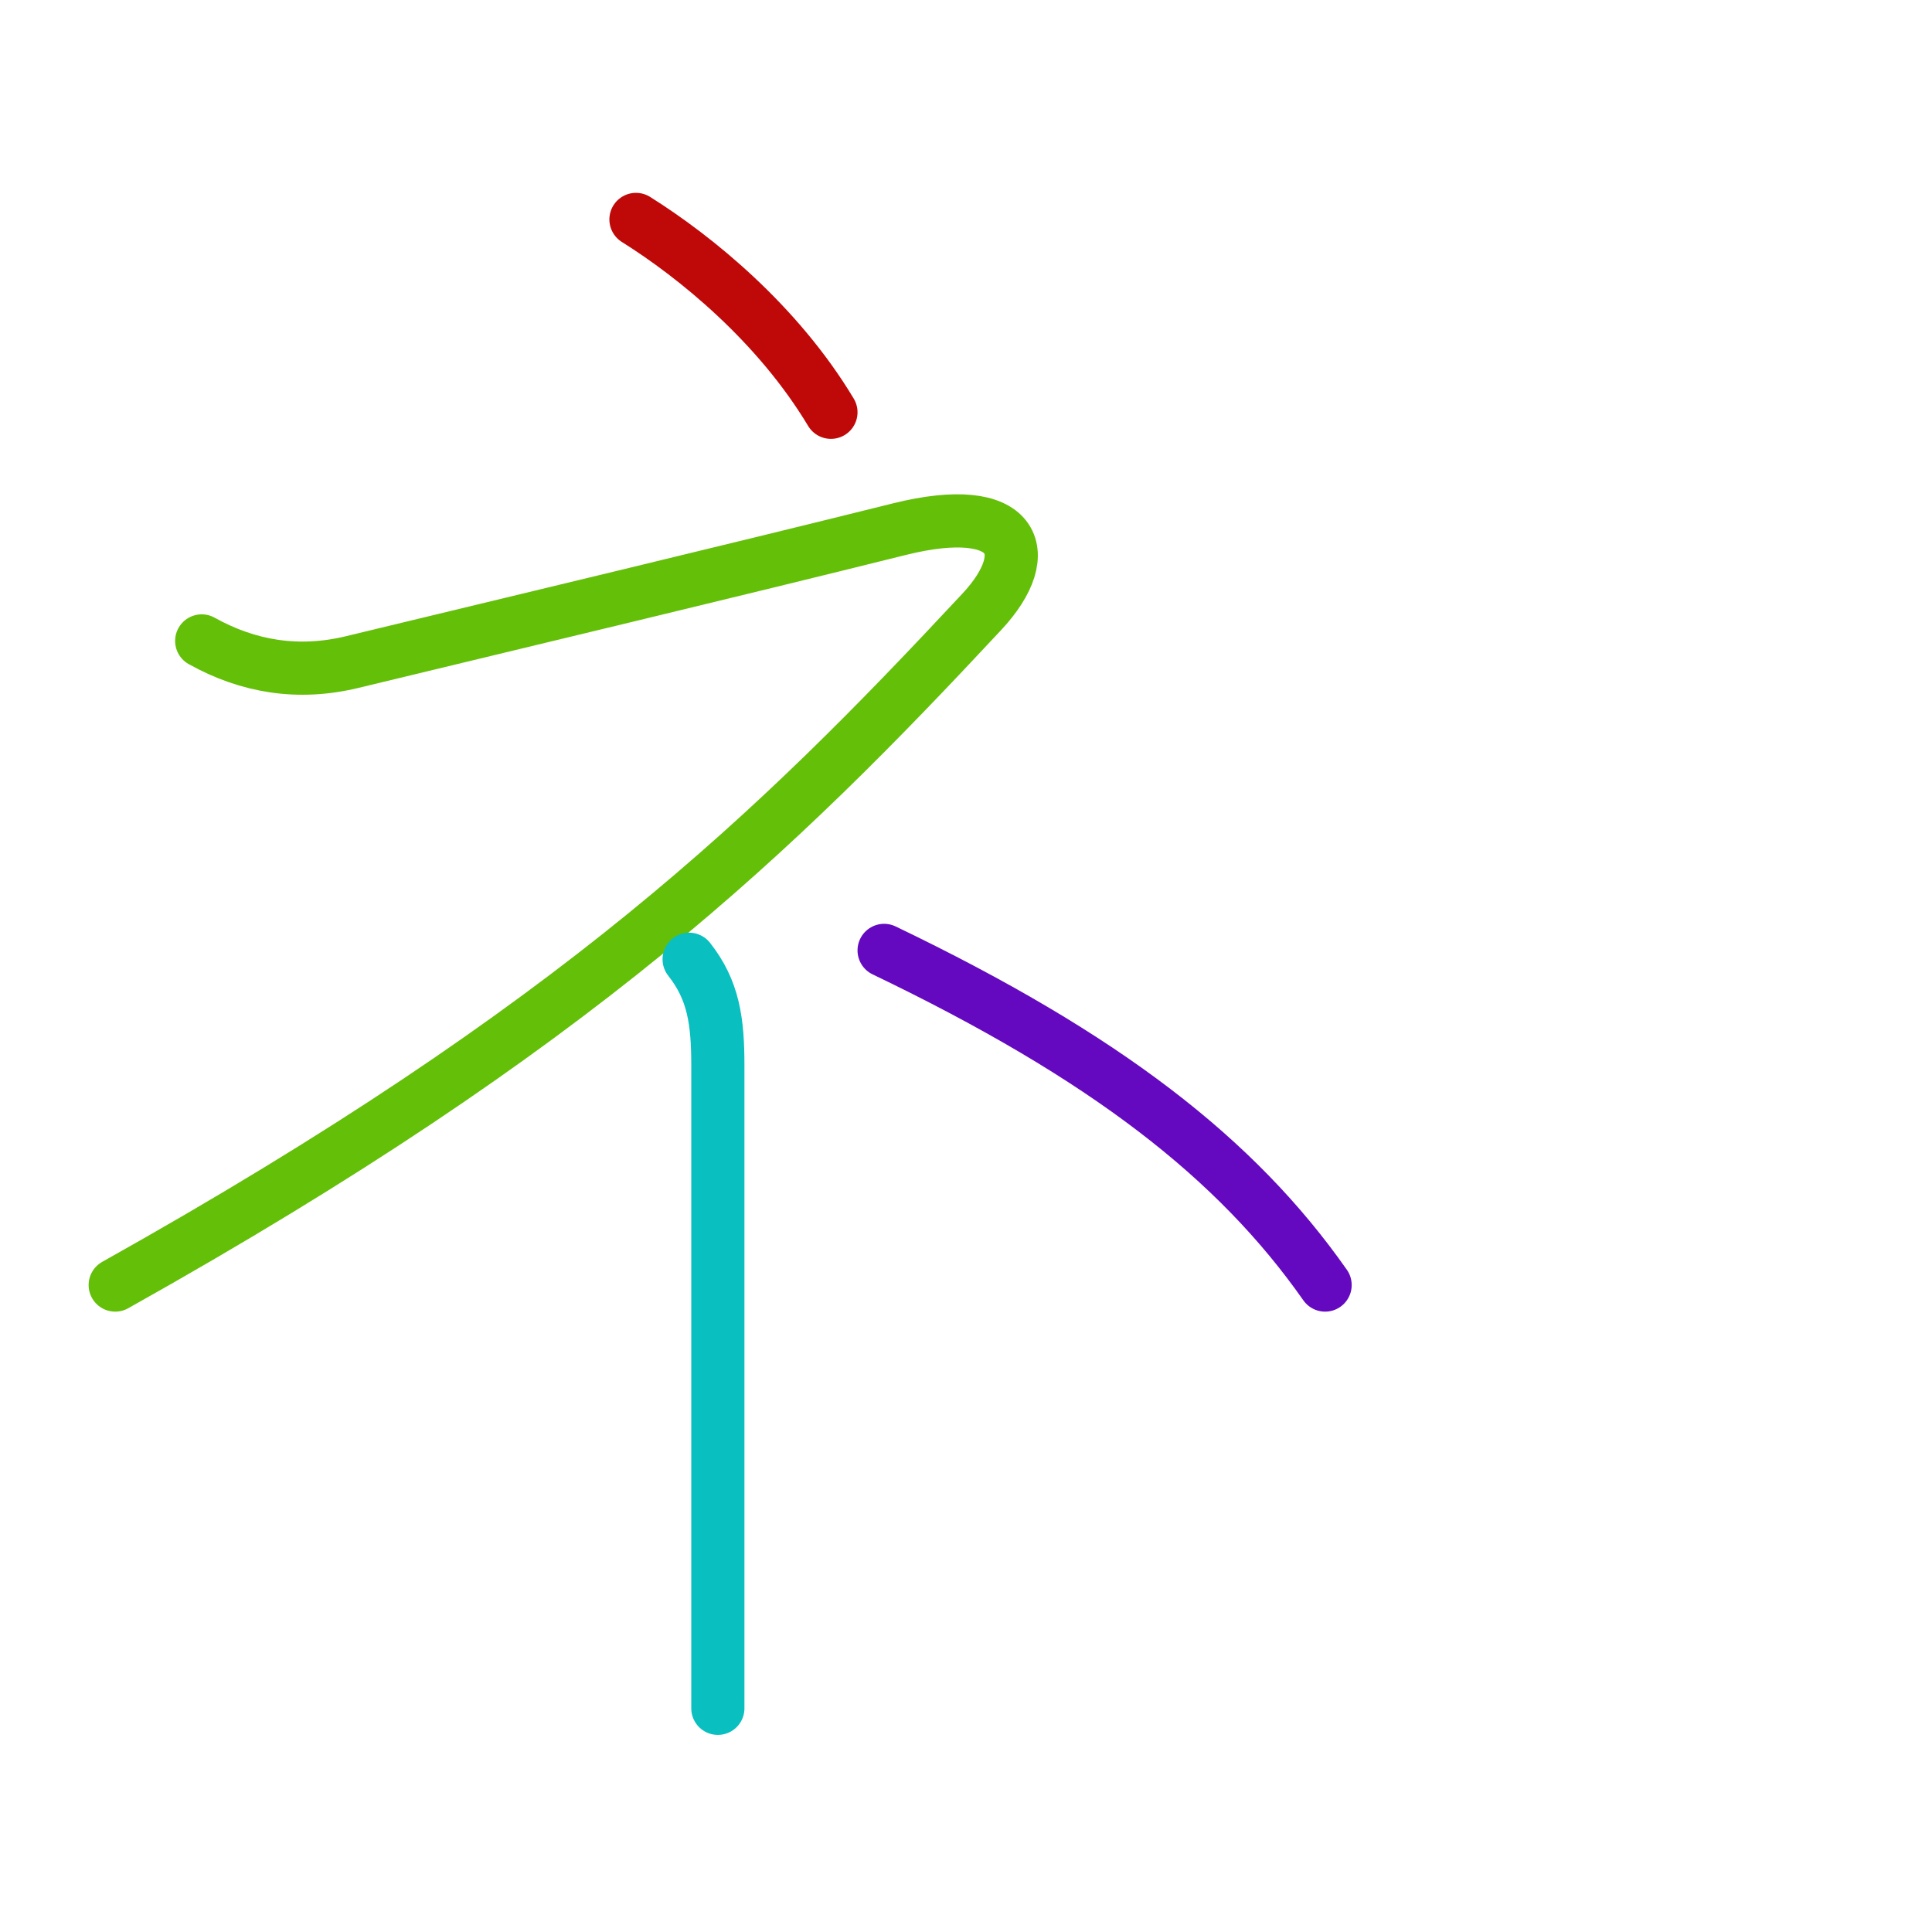 <?xml version="1.0" encoding="UTF-8"?>
<!--
This file has been modified from the original version by the kanji-colorize 
script (available at http://github.com/cayennes/kanji-colorize) with these 
settings: 
    mode: spectrum
    saturation: 0.95
    value: 0.75
    image_size: 327
It remains under a Creative Commons-Attribution-Share Alike 3.0 License.

The original SVG has the following copyright:

Copyright (C) 2009/2010/2011 Ulrich Apel.
This work is distributed under the conditions of the Creative Commons 
Attribution-Share Alike 3.0 Licence. This means you are free:
* to Share - to copy, distribute and transmit the work
* to Remix - to adapt the work

Under the following conditions:
* Attribution. You must attribute the work by stating your use of KanjiVG in
  your own copyright header and linking to KanjiVG's website
  (http://kanjivg.tagaini.net)
* Share Alike. If you alter, transform, or build upon this work, you may
  distribute the resulting work only under the same or similar license to this
  one.

See http://creativecommons.org/licenses/by-sa/3.0/ for more details.
-->
<!DOCTYPE svg PUBLIC "-//W3C//DTD SVG 1.0//EN" "http://www.w3.org/TR/2001/REC-SVG-20010904/DTD/svg10.dtd">
<svg xmlns="http://www.w3.org/2000/svg" width="327" height = "327" viewBox="0 0 327 327">
<g id="kvg:StrokePaths_030cd" style="fill:none;stroke:#000000;stroke-width:3;stroke-linecap:round;stroke-linejoin:round;" transform="scale(3.0,3.0)">
<g id="kvg:030cd">
	<path style="stroke:#bf0909" id="kvg:030cd-s1" d="M35.88,12.38c3.38,2.12,8,5.88,11,10.88"/>
	<path style="stroke:#64bf09" id="kvg:030cd-s2" d="M11.38,36.16c2.62,1.46,5.45,1.93,8.5,1.19c10.75-2.6,20.75-4.98,30.88-7.5c6.53-1.62,7.81,1.27,4.62,4.68C43.75,47,32.62,57.88,6.5,72.5"/>
	<path style="stroke:#09bfbf" id="kvg:030cd-s3" d="M38.88,54.12c1.38,1.75,1.62,3.5,1.62,6s0,27.5,0,29.38s0,4,0,6.88"/>
	<path style="stroke:#6409bf" id="kvg:030cd-s4" d="M49.88,53.62c12.5,6,19.88,11.75,24.88,18.88"/>
</g>
</g>
<g id="kvg:StrokeNumbers_030cd" style="font-size:8;fill:#808080" transform="scale(3.0,3.0)">
</g>
</svg>
